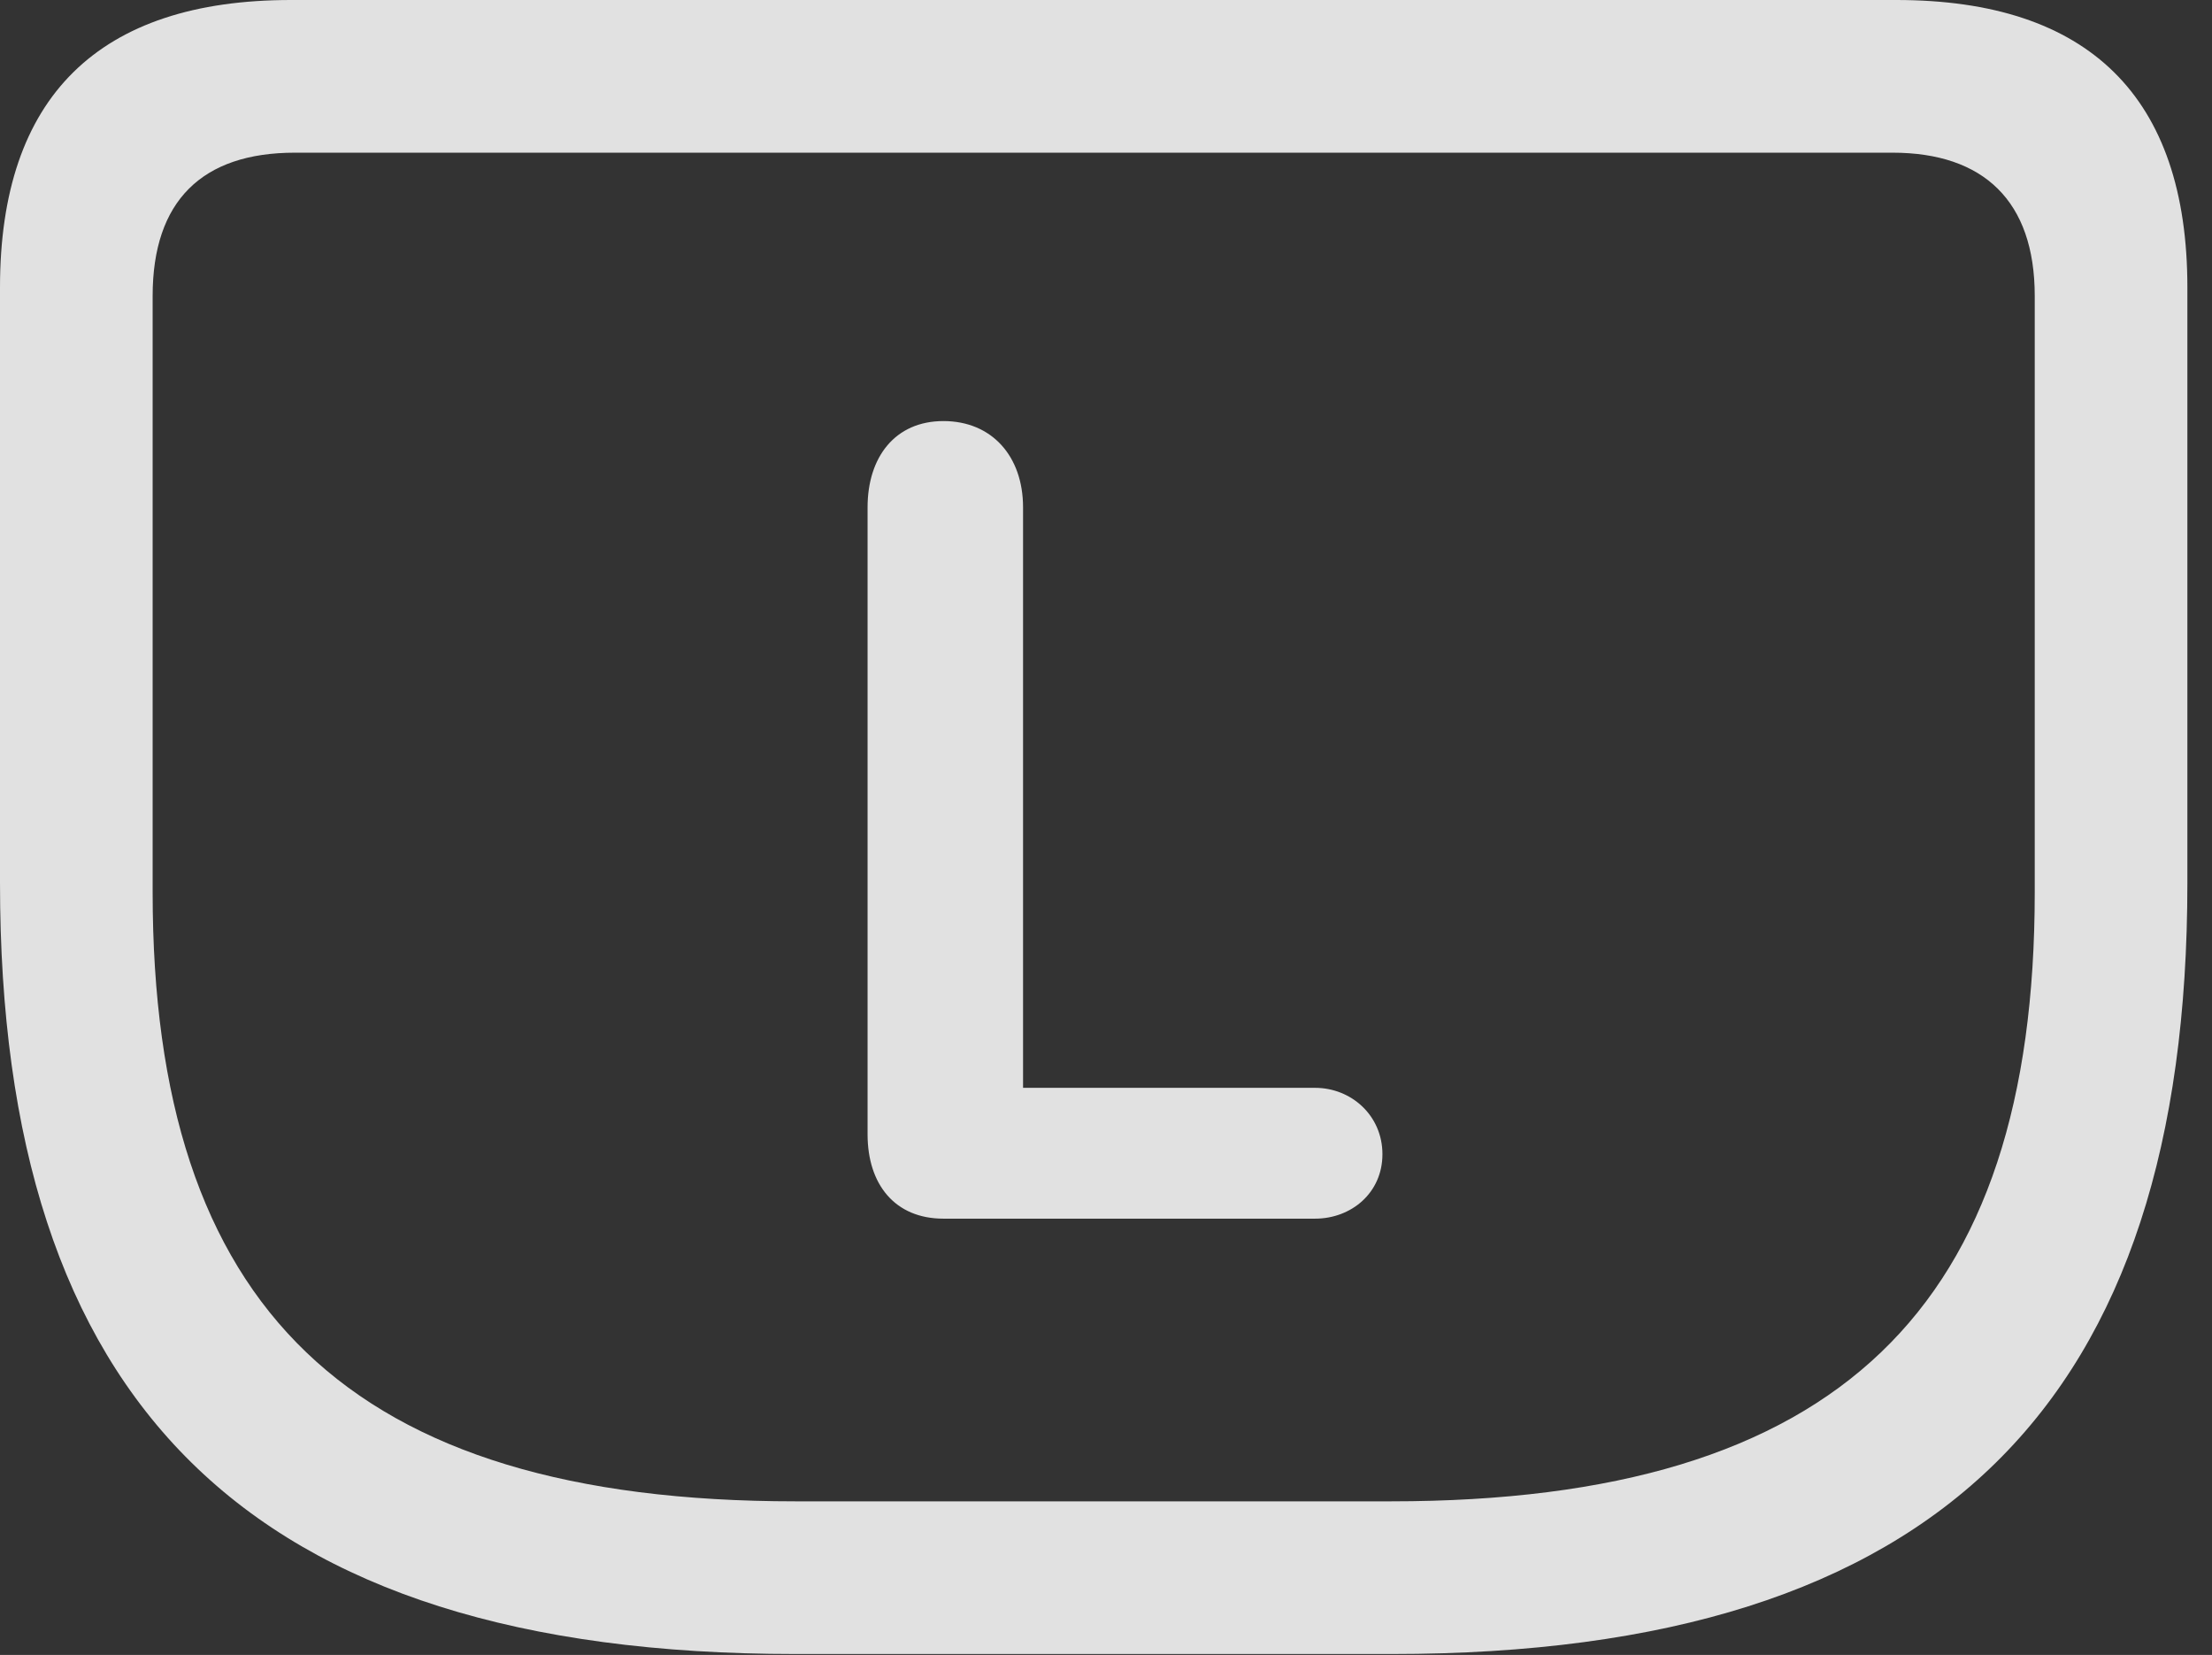 <?xml version="1.0" encoding="UTF-8"?>
<!--Generator: Apple Native CoreSVG 326-->
<!DOCTYPE svg
PUBLIC "-//W3C//DTD SVG 1.1//EN"
       "http://www.w3.org/Graphics/SVG/1.1/DTD/svg11.dtd">
<svg version="1.1" xmlns="http://www.w3.org/2000/svg" xmlns:xlink="http://www.w3.org/1999/xlink" viewBox="0 0 31.896 23.857">
 <rect x="0" y="0" width="31.896" height="23.857" fill="#333333" stroke="none"/>
 <g>
  <rect height="23.857" opacity="0" width="31.896" x="0" y="0"/>
  <path d="M11.471 23.844L20.07 23.844C28 23.844 31.541 20.193 31.541 12.729L31.541 4.143C31.541 1.395 30.119 0 27.344 0L4.197 0C1.422 0 0 1.395 0 4.143L0 12.729C0 20.193 3.541 23.844 11.471 23.844ZM11.471 21.643C5.018 21.643 2.201 18.84 2.201 12.865L2.201 4.266C2.201 2.898 2.912 2.201 4.252 2.201L27.289 2.201C28.602 2.201 29.34 2.898 29.34 4.266L29.34 12.865C29.34 18.84 26.523 21.643 20.057 21.643Z" fill="white" fill-opacity="0.85"/>
  <path d="M13.604 17.568L18.963 17.568C19.482 17.568 19.934 17.199 19.934 16.639C19.934 16.078 19.482 15.682 18.963 15.682L14.752 15.682L14.752 7.314C14.752 6.576 14.301 6.07 13.604 6.07C12.906 6.07 12.51 6.59 12.51 7.314L12.51 16.352C12.51 17.076 12.906 17.568 13.604 17.568Z" fill="white" fill-opacity="0.85"/>
 </g>
</svg>
